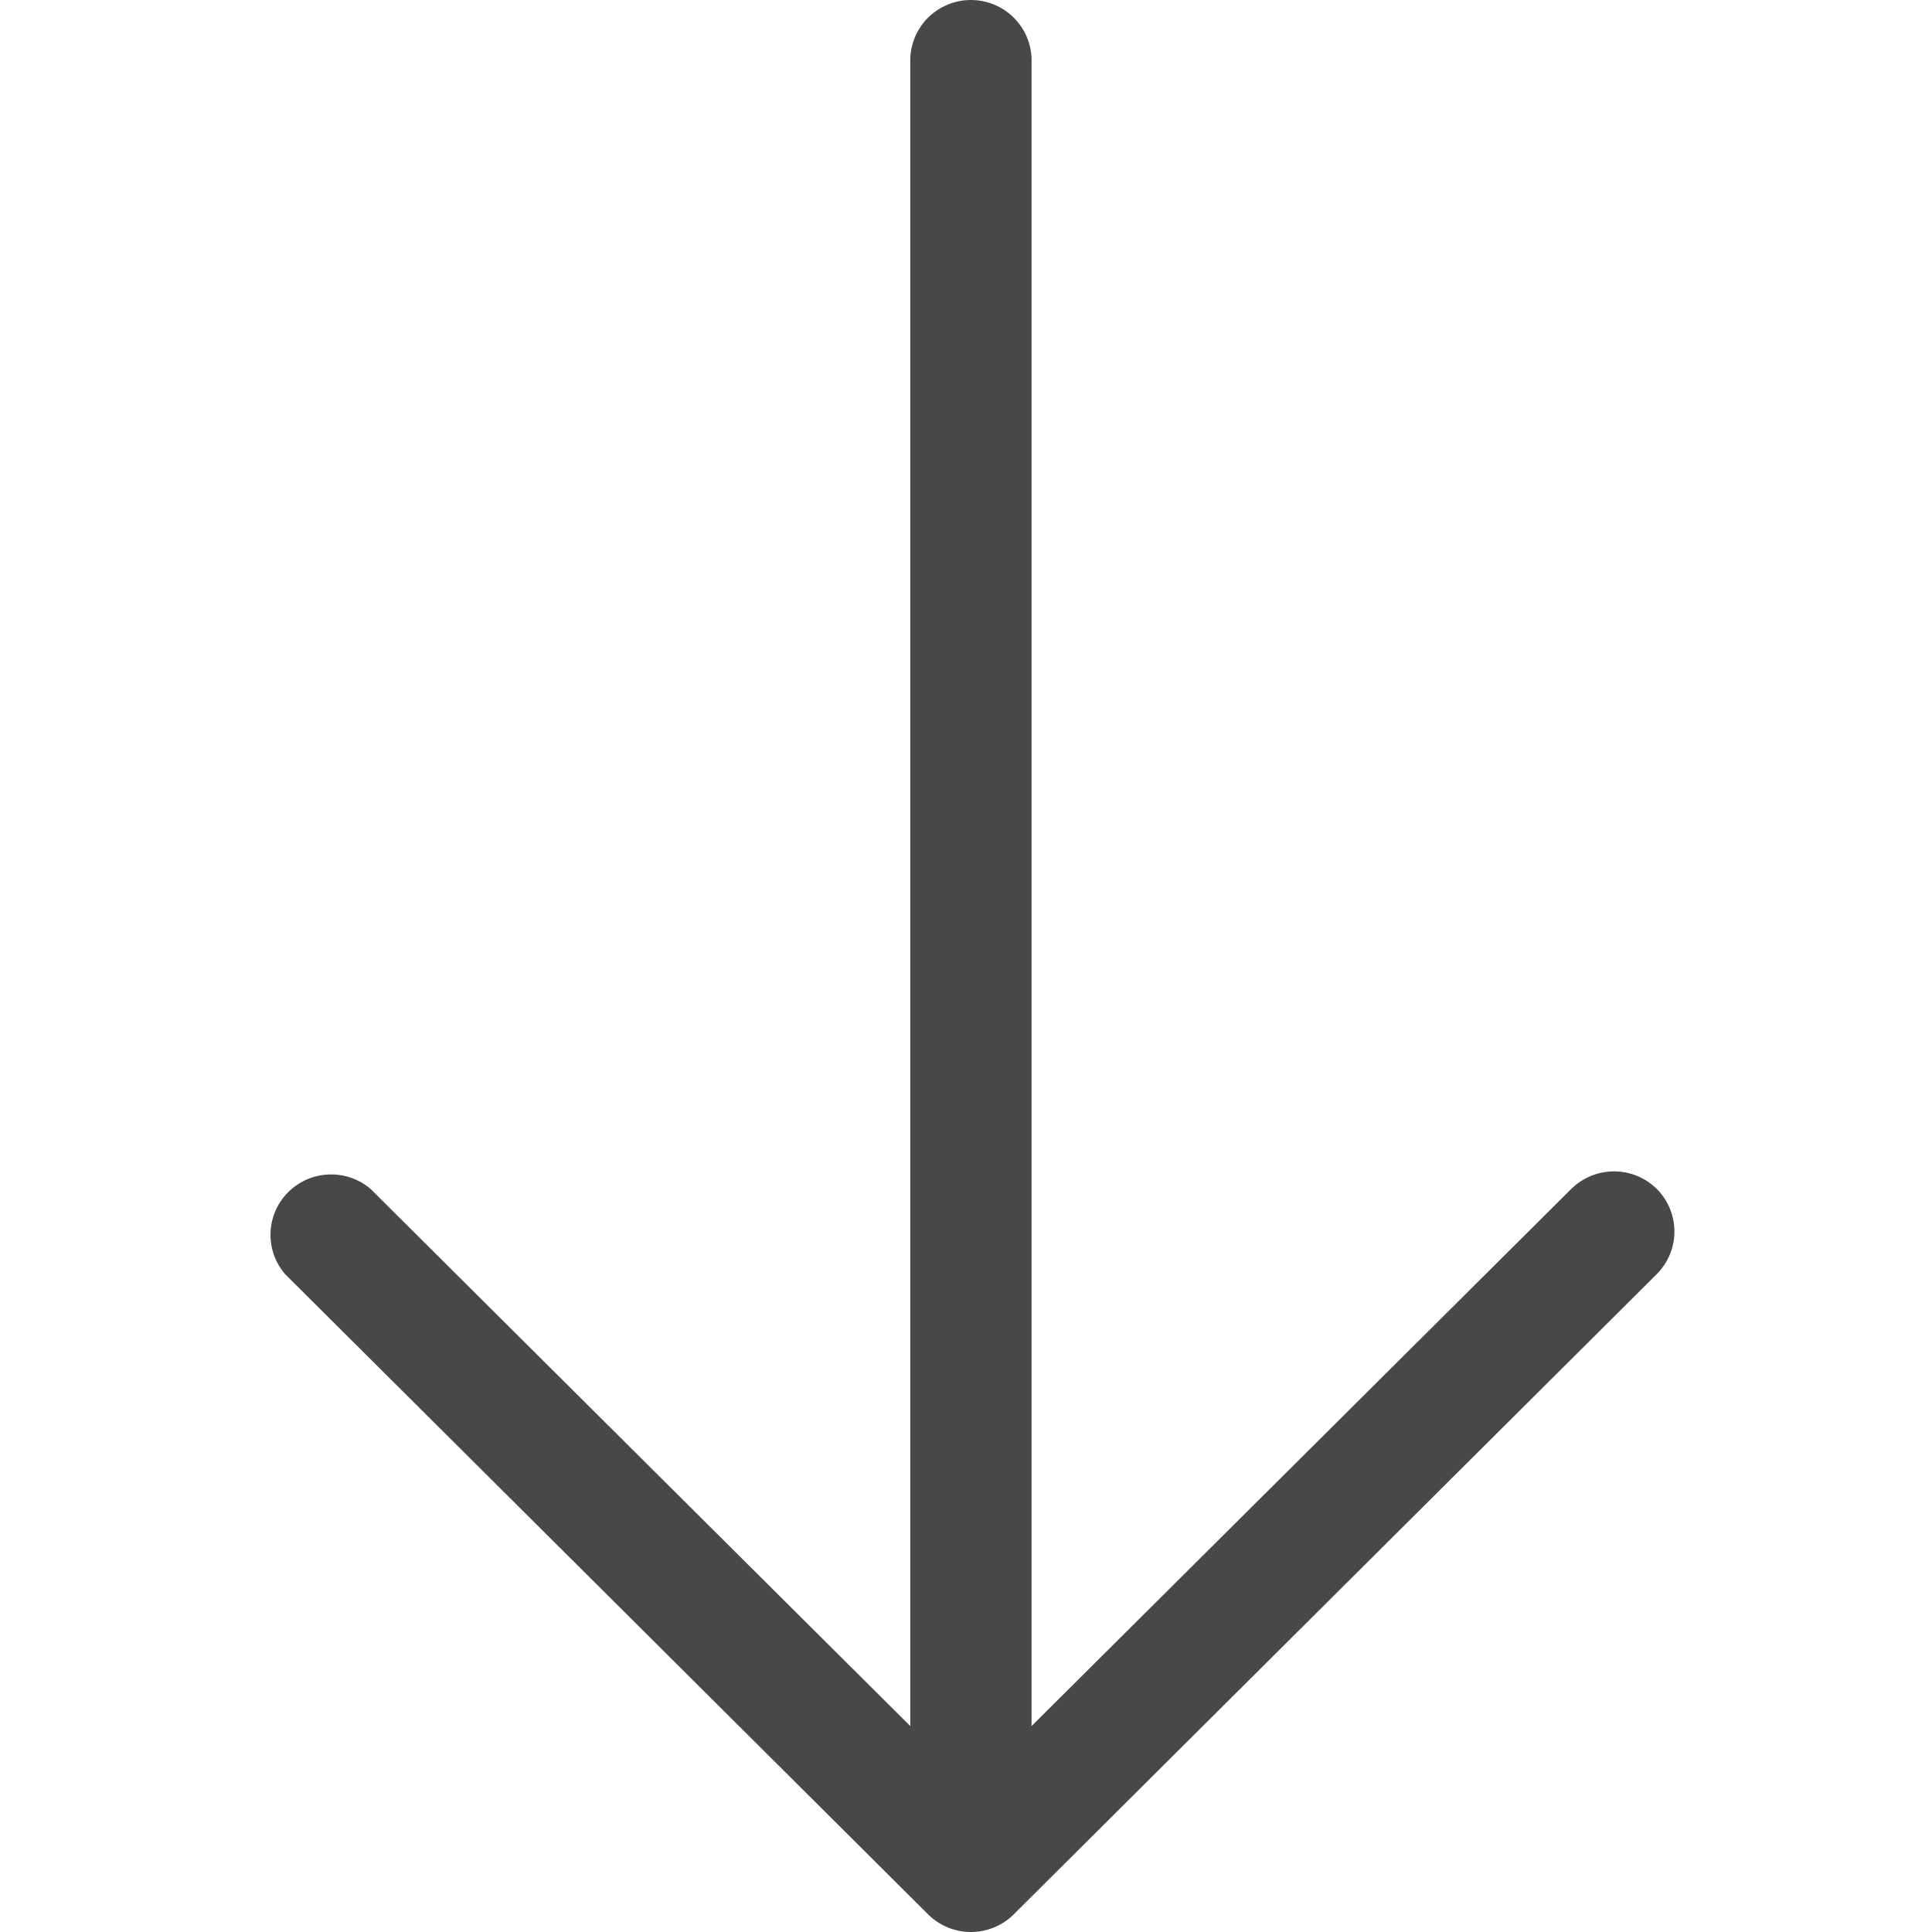<svg width="64" height="64" viewBox="0 0 64 64" fill="none" xmlns="http://www.w3.org/2000/svg">
<g clip-path="url(#clip0_247:194)">
<path d="M54.883 39.385C54.506 39.013 53.997 38.803 53.467 38.803C52.936 38.803 52.427 39.013 52.05 39.385L34.172 57.178V2C34.172 1.47 33.96 0.961 33.583 0.586C33.207 0.211 32.696 0 32.163 0C31.63 0 31.119 0.211 30.742 0.586C30.366 0.961 30.154 1.47 30.154 2V57.178L12.276 39.385C11.891 39.057 11.397 38.886 10.892 38.906C10.386 38.925 9.906 39.134 9.549 39.49C9.191 39.846 8.981 40.324 8.962 40.827C8.942 41.331 9.114 41.823 9.443 42.206L30.747 63.418C31.123 63.791 31.632 64 32.163 64C32.694 64 33.203 63.791 33.579 63.418L54.883 42.206C55.257 41.831 55.467 41.324 55.467 40.795C55.467 40.267 55.257 39.76 54.883 39.385Z" fill="#484848"/>
</g>
<defs>
<clipPath id="clip0_247:194">
<rect width="64" height="64" fill="white"/>
</clipPath>
</defs>
</svg>
